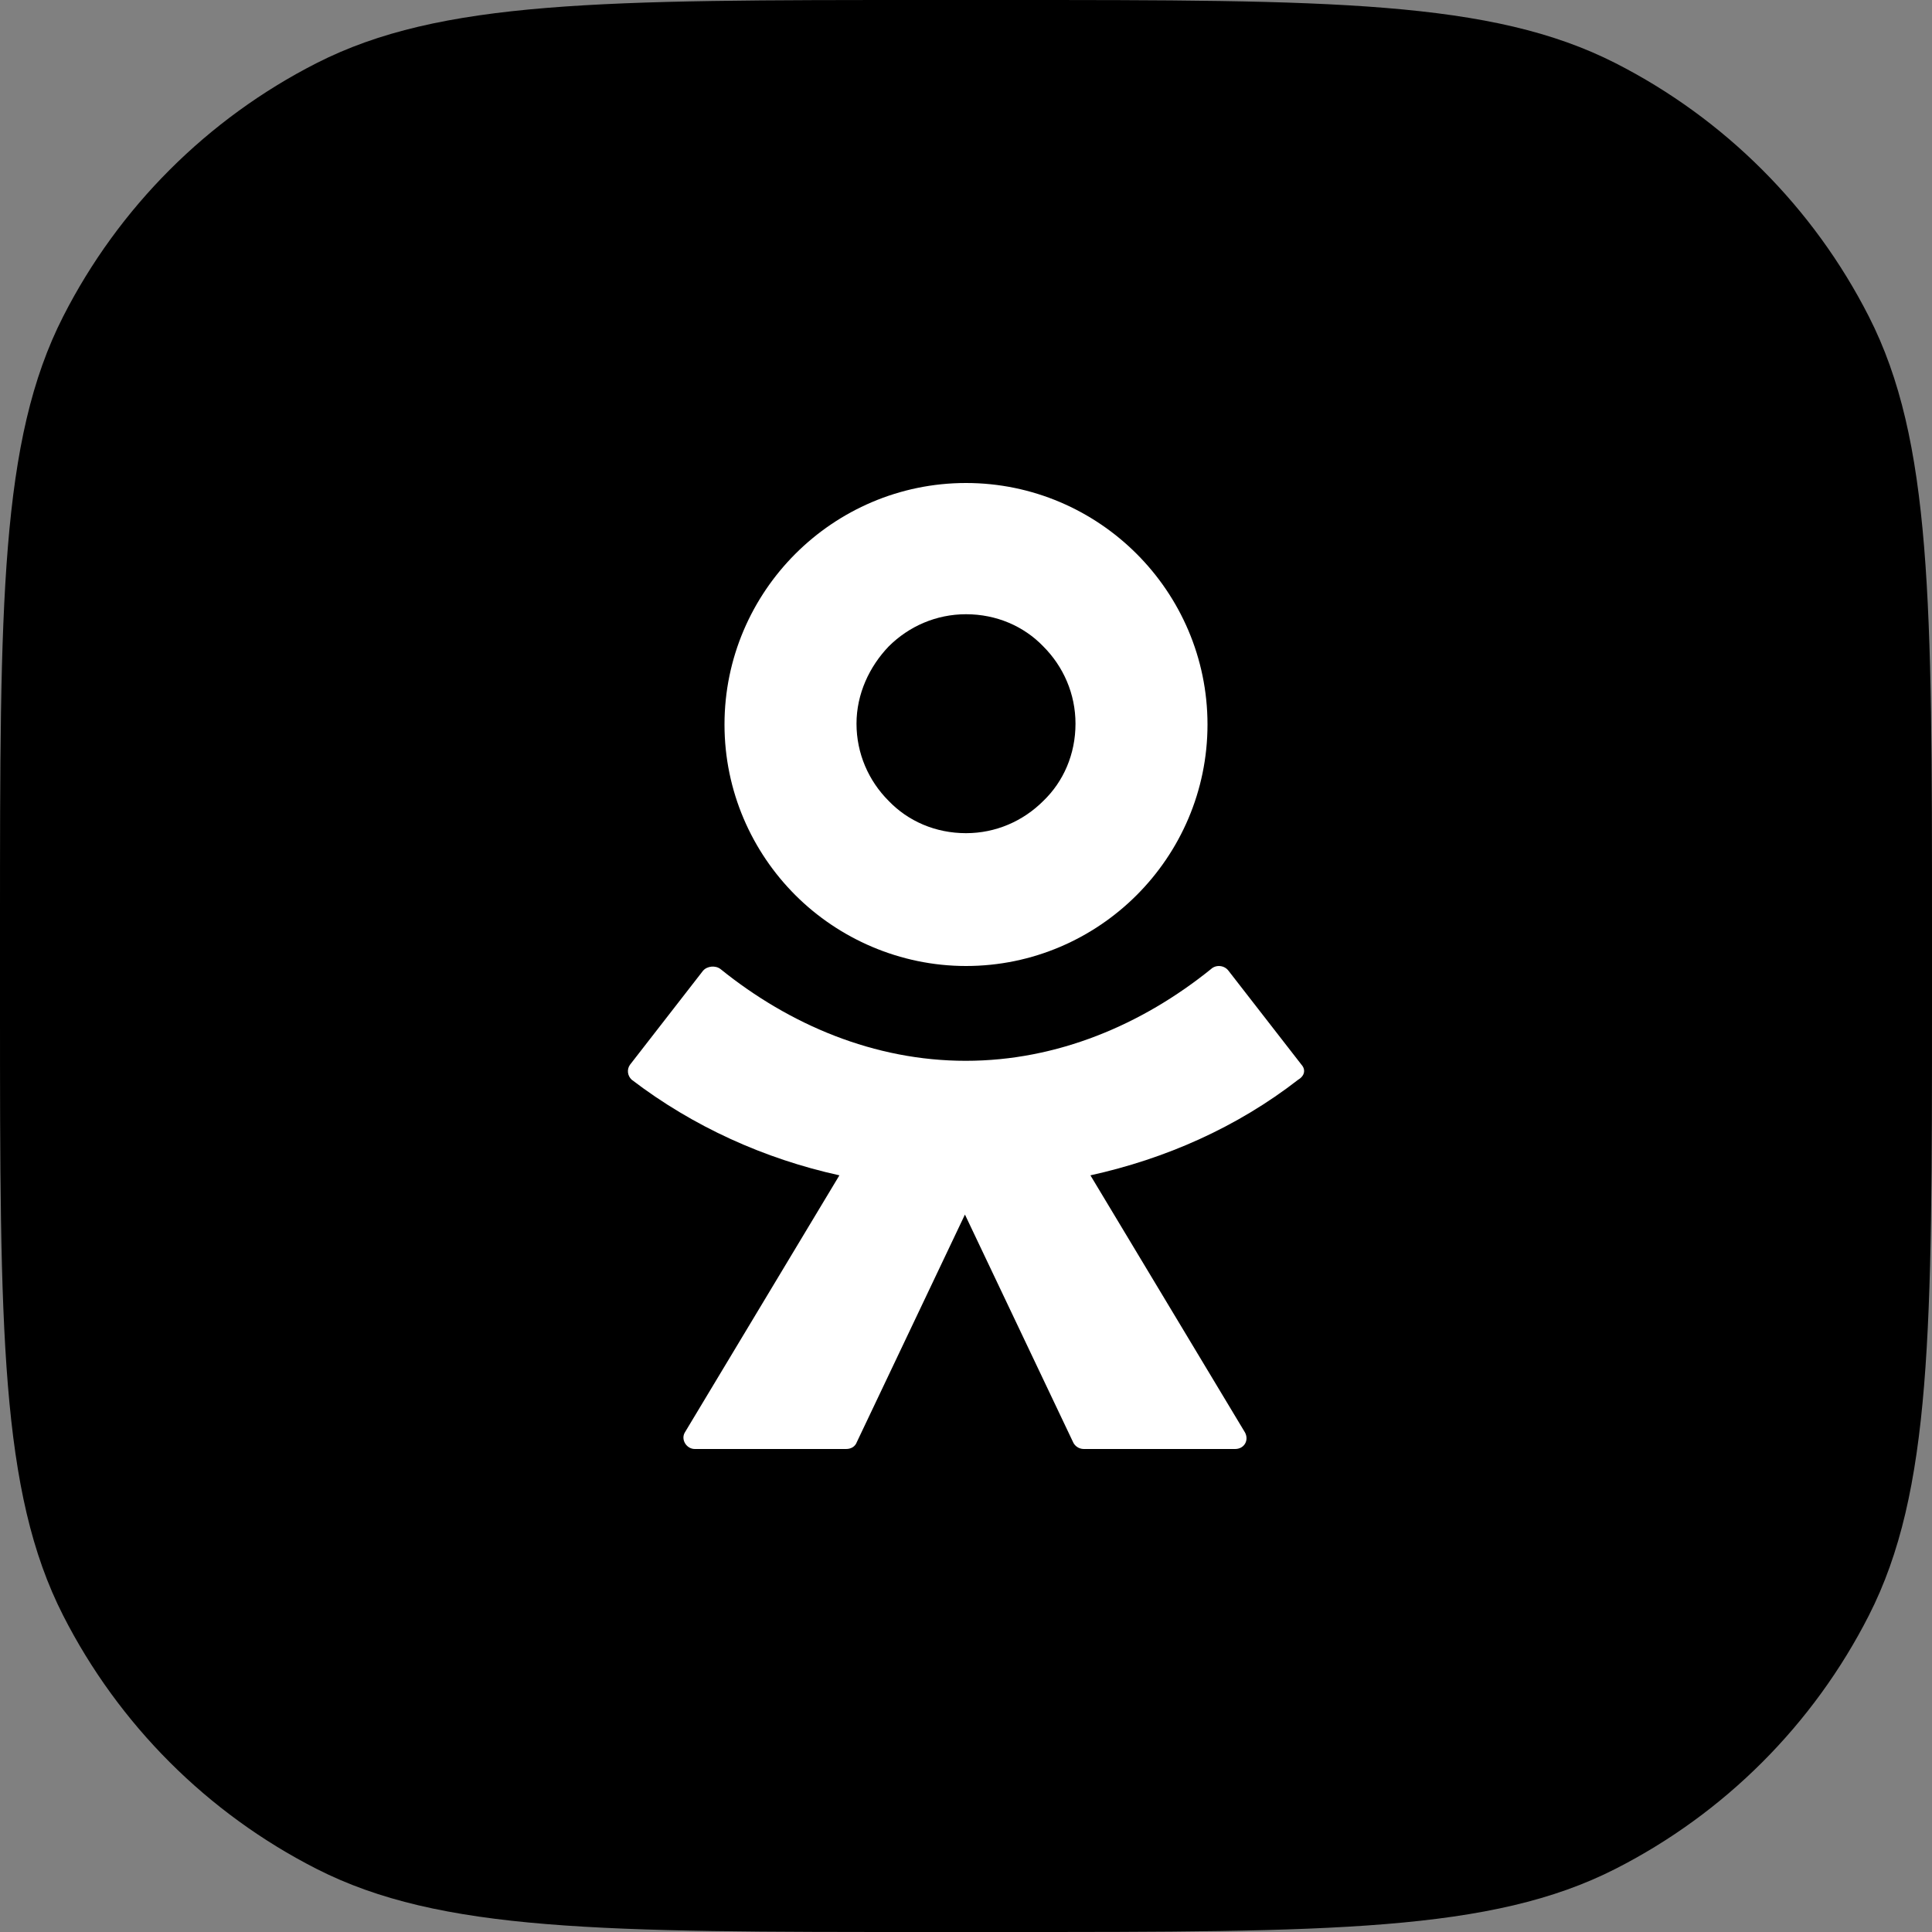 <svg viewBox="0 0 40 40" fill="none" xmlns="http://www.w3.org/2000/svg">
<rect x="0" y="0" width="40" height="40" fill="#808080" stroke="none"/>
<path d="M0 19.2C0 12.479 0 9.119 1.308 6.552C2.458 4.294 4.294 2.458 6.552 1.308C9.119 0 12.479 0 19.2 0H20.8C27.521 0 30.881 0 33.448 1.308C35.706 2.458 37.542 4.294 38.692 6.552C40 9.119 40 12.479 40 19.2V20.8C40 27.521 40 30.881 38.692 33.448C37.542 35.706 35.706 37.542 33.448 38.692C30.881 40 27.521 40 20.8 40H19.2C12.479 40 9.119 40 6.552 38.692C4.294 37.542 2.458 35.706 1.308 33.448C0 30.881 0 27.521 0 20.8V19.2Z" fill="currentColor"/>
<path d="M20 20C21.383 20 22.633 19.433 23.533 18.533C24.433 17.633 25 16.383 25 15C25 13.617 24.433 12.367 23.533 11.467C22.633 10.567 21.383 10 20 10C18.617 10 17.367 10.567 16.467 11.467C15.567 12.367 15 13.617 15 15C15 16.383 15.567 17.633 16.467 18.533C17.367 19.433 18.633 20 20 20ZM18.4 13.383C18.817 12.967 19.383 12.717 20 12.717C20.633 12.717 21.2 12.967 21.6 13.383C22.017 13.8 22.267 14.367 22.267 14.983C22.267 15.617 22.017 16.183 21.6 16.583C21.183 17 20.617 17.25 20 17.25C19.367 17.25 18.8 17 18.4 16.583C17.983 16.167 17.733 15.6 17.733 14.983C17.733 14.367 18 13.8 18.4 13.383Z" fill="white"/>
<path d="M26.947 22.045L25.433 20.096C25.347 19.983 25.175 19.967 25.072 20.064C23.643 21.217 21.888 21.963 19.995 21.963C18.102 21.963 16.347 21.217 14.918 20.064C14.815 19.983 14.643 19.999 14.557 20.096L13.043 22.045C12.974 22.142 12.991 22.272 13.077 22.353C14.35 23.327 15.83 23.993 17.379 24.334L14.178 29.659C14.092 29.805 14.213 30 14.385 30H17.517C17.62 30 17.706 29.951 17.741 29.854L19.978 25.146L22.215 29.854C22.249 29.935 22.335 30 22.439 30H25.571C25.76 30 25.863 29.821 25.777 29.659L22.576 24.334C24.125 23.993 25.605 23.343 26.879 22.353C27.016 22.272 27.034 22.142 26.947 22.045Z" fill="white"/>
</svg>

